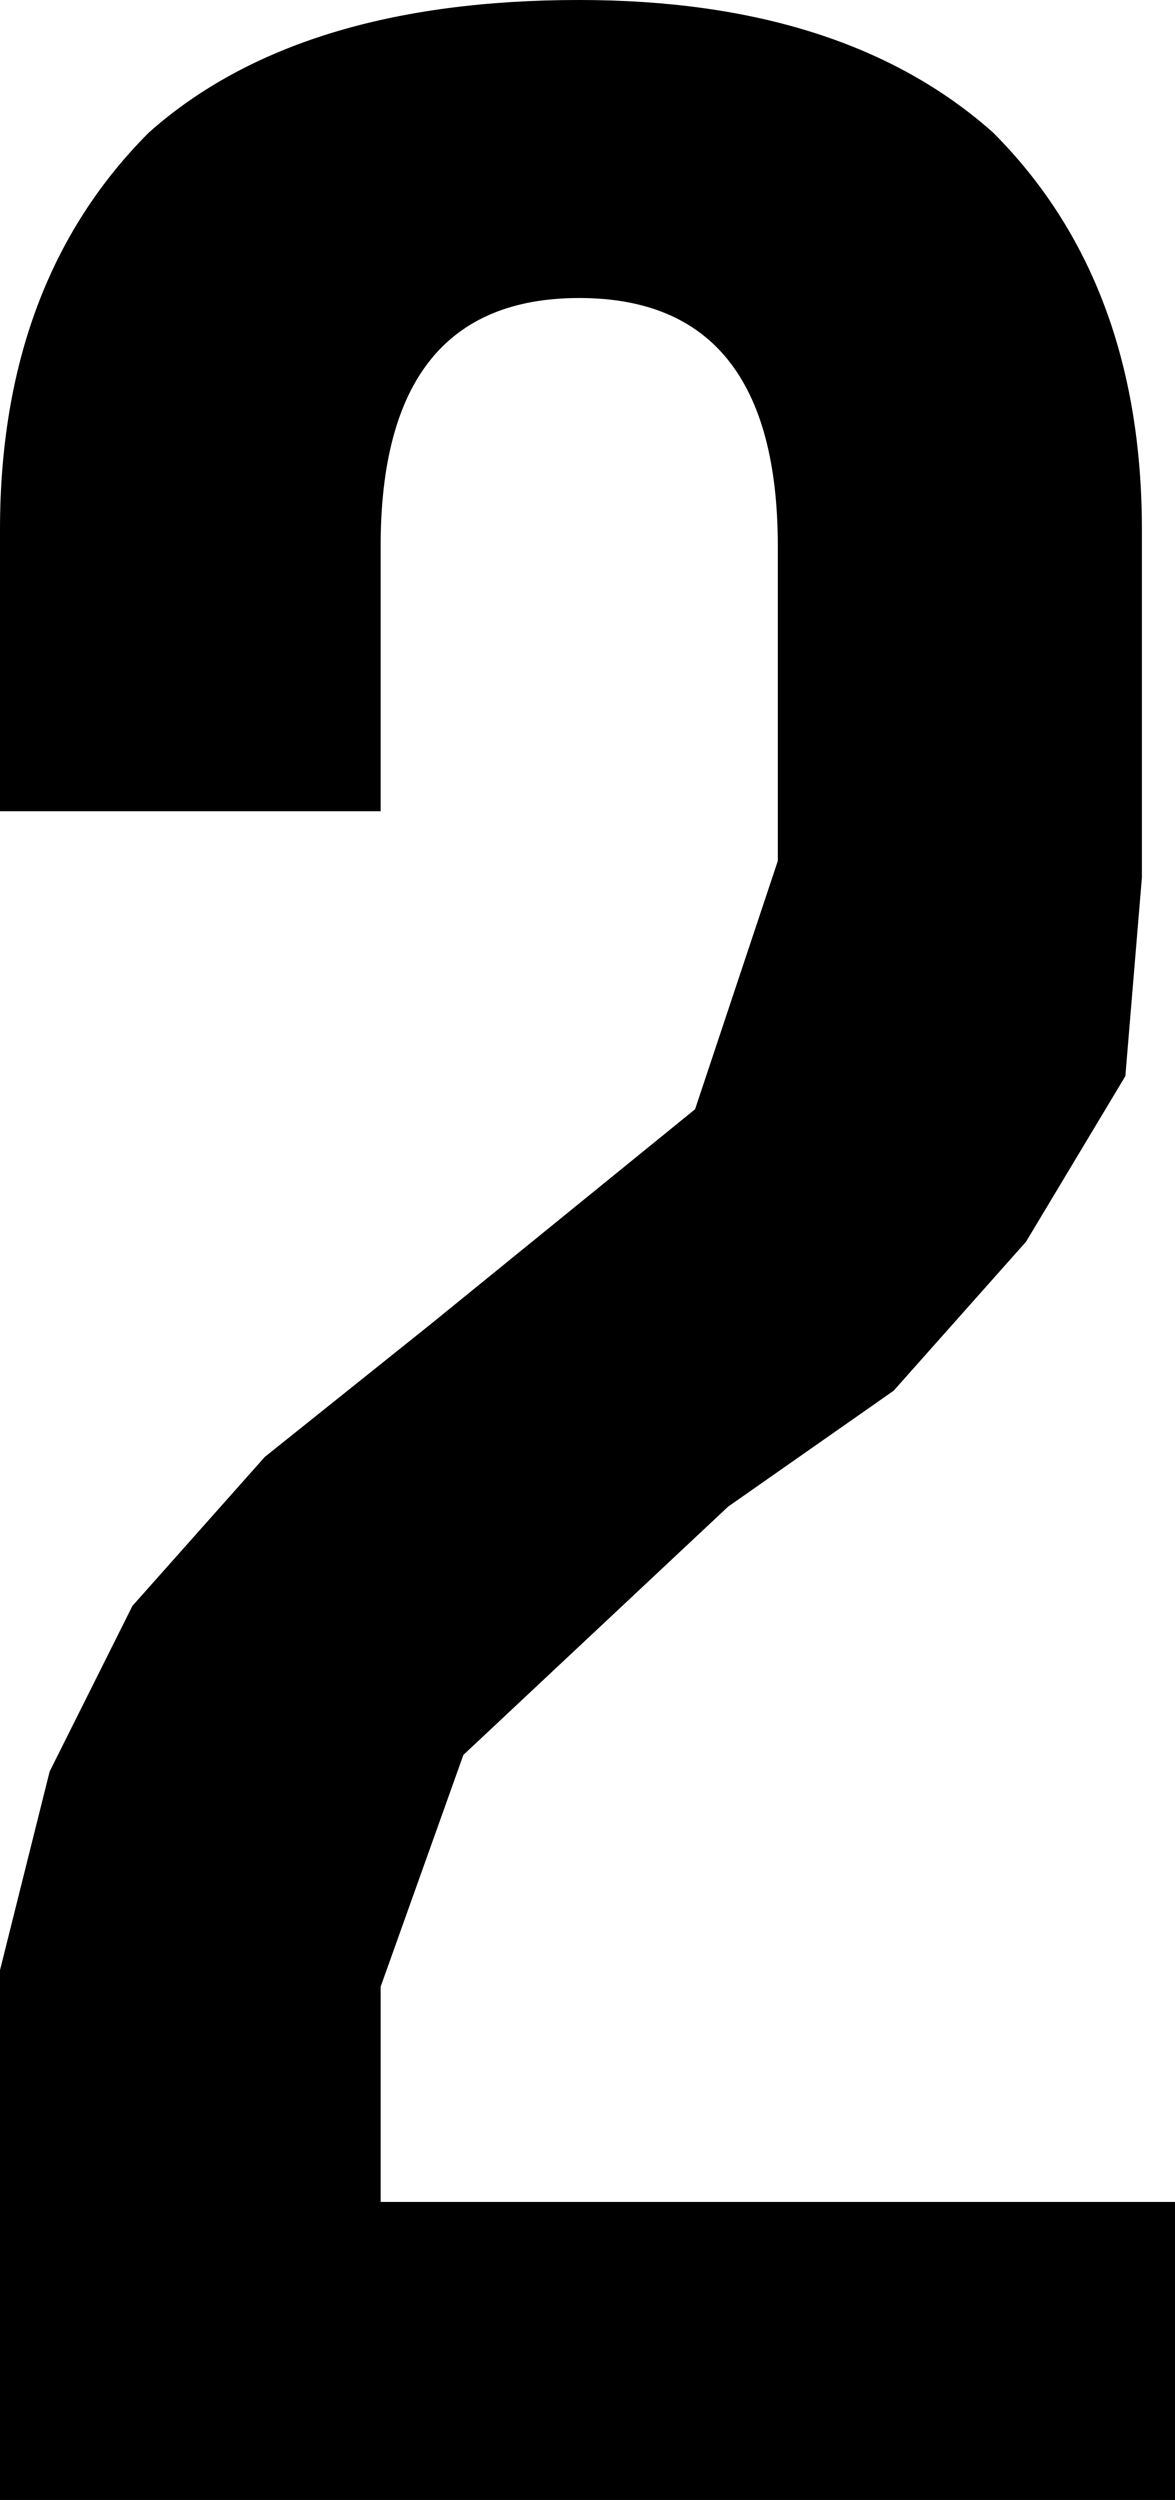 <?xml version="1.0" encoding="UTF-8" standalone="no"?>
<svg xmlns:ffdec="https://www.free-decompiler.com/flash" xmlns:xlink="http://www.w3.org/1999/xlink" ffdec:objectType="shape" height="7.55px" width="3.55px" xmlns="http://www.w3.org/2000/svg">
  <g transform="matrix(1.0, 0.0, 0.0, 1.0, 1.65, 2.95)">
    <path d="M0.7 -1.3 Q0.7 -2.05 0.1 -2.05 -0.5 -2.05 -0.5 -1.3 L-0.5 -0.5 -1.65 -0.5 -1.65 -1.35 Q-1.65 -2.1 -1.2 -2.55 -0.75 -2.95 0.1 -2.95 0.9 -2.95 1.35 -2.55 1.8 -2.1 1.8 -1.35 L1.8 -0.3 1.75 0.3 1.45 0.8 1.05 1.25 0.55 1.6 -0.25 2.35 -0.5 3.05 -0.5 3.7 1.9 3.7 1.9 4.6 -1.65 4.6 -1.65 3.0 -1.5 2.4 -1.25 1.9 -0.85 1.45 -0.35 1.05 0.45 0.4 0.7 -0.35 0.7 -1.3" fill="#000000" fill-rule="evenodd" stroke="none"/>
  </g>
</svg>
